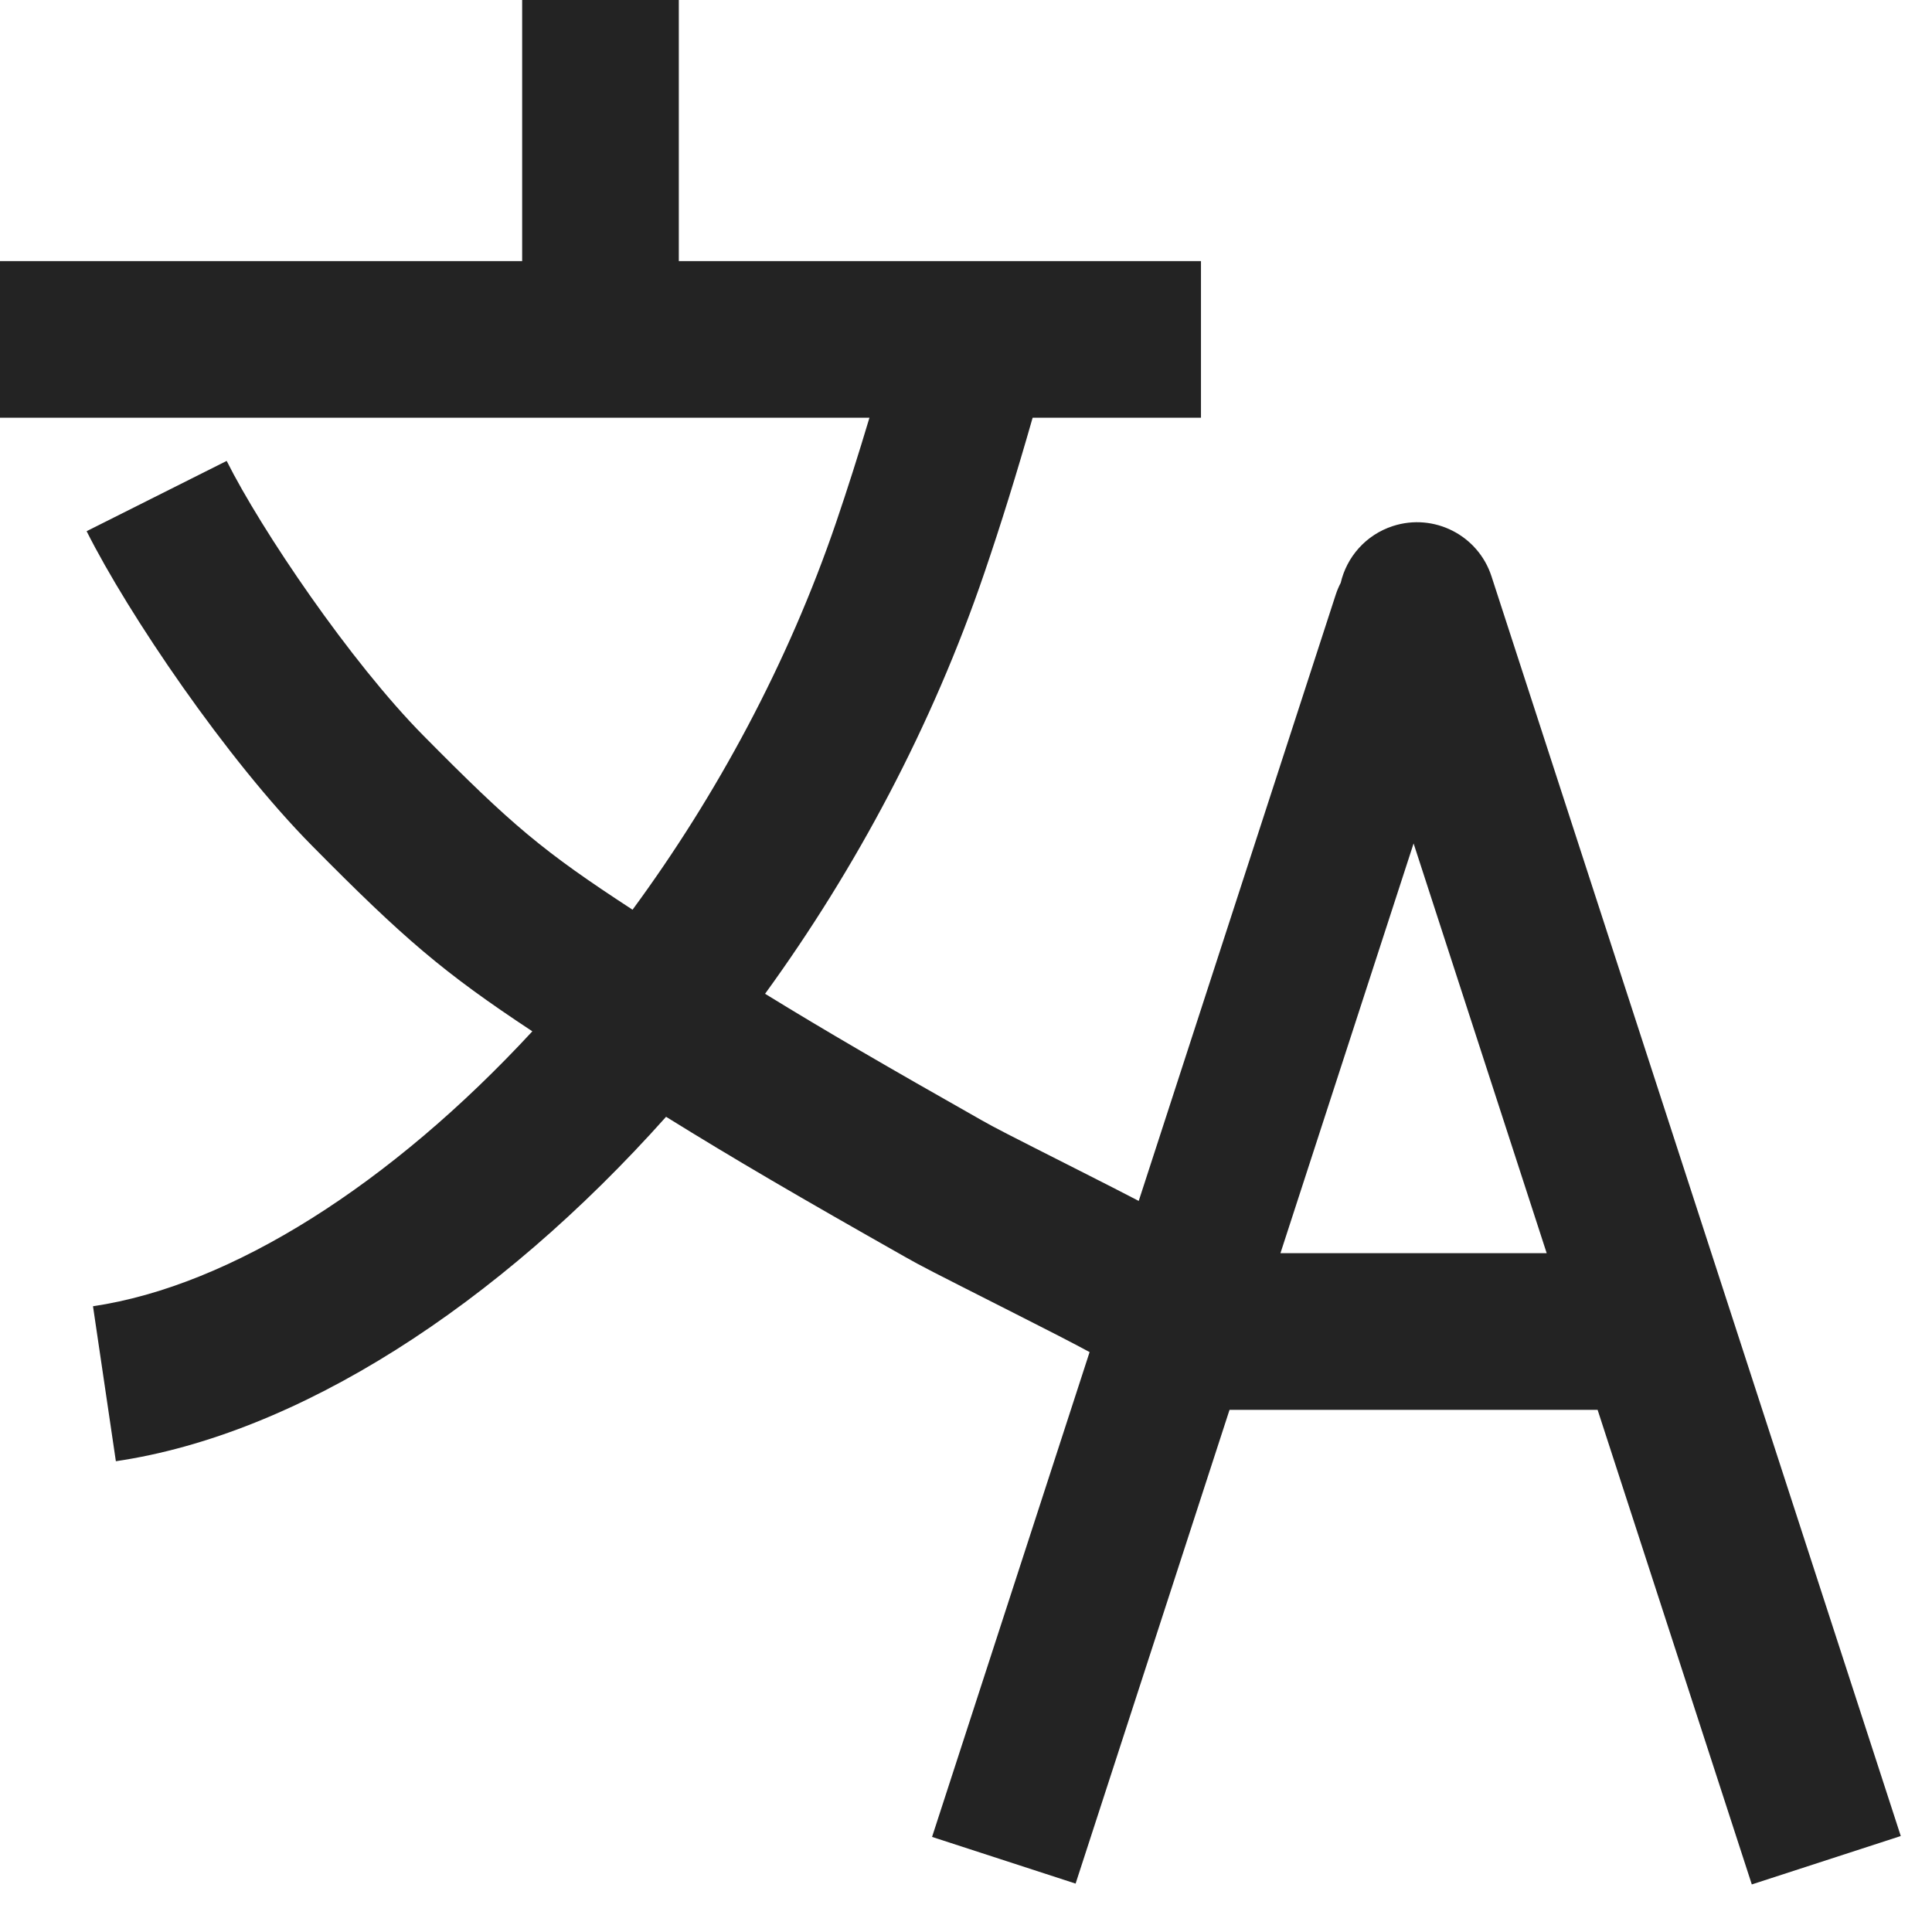 <?xml version="1.0" encoding="UTF-8"?>
<svg width="37px" height="37px" viewBox="0 0 37 37" version="1.1" xmlns="http://www.w3.org/2000/svg" xmlns:xlink="http://www.w3.org/1999/xlink">
    <!-- Generator: Sketch 51.2 (57519) - http://www.bohemiancoding.com/sketch -->
    <title>language-switcher-m</title>
    <desc>Created with Sketch.</desc>
    <defs>
        <path d="M25.676,11.163 C25.791,10.668 26.155,10.244 26.674,10.075 C27.462,9.819 28.308,10.25 28.564,11.038 L36.402,35.162 L33.549,36.089 L30.596,27 L23.547,27 L20.599,36.073 L17.85,35.179 L20.867,25.894 C20.551,25.723 20.077,25.479 19.4,25.137 C17.767,24.31 17.658,24.255 17.328,24.068 C15.308,22.925 14.075,22.206 12.756,21.388 C9.526,25.008 5.701,27.47 2.219,27.984 L1.781,25.016 C4.434,24.624 7.497,22.67 10.195,19.751 C8.488,18.624 7.733,17.975 5.976,16.197 C4.335,14.537 2.456,11.761 1.659,10.173 L4.341,8.827 C5.006,10.154 6.712,12.675 8.109,14.088 C9.812,15.81 10.392,16.299 12.114,17.422 C13.719,15.239 15.089,12.712 16.013,10.003 C16.226,9.378 16.438,8.712 16.651,8 L1.77635684e-15,8 L1.77635684e-15,5 L10,5 L10,1.27373417e-15 L13,3.15544362e-30 L13,5 L23,5 L23,8 L19.776,8 C19.469,9.076 19.163,10.061 18.852,10.971 C17.855,13.897 16.391,16.638 14.652,19.032 C15.823,19.752 16.983,20.425 18.805,21.457 C19.071,21.607 19.221,21.684 20.707,22.436 C21.154,22.662 21.514,22.846 21.808,22.999 L25.58,11.391 C25.606,11.311 25.638,11.235 25.676,11.163 Z M27.072,16.153 L24.522,24 L29.621,24 L27.072,16.153 Z" id="path-1"></path>
    </defs>
    <g id="Page-1" stroke="none" stroke-width="1" fill="none" fill-rule="evenodd">
        <g id="02_Design/Icons/02_Medium/UI-Controls/language-switcher-m">
            <mask id="mask-2" fill="white">
                <use xlink:href="#path-1"></use>
            </mask>
            <use id="language-switcher-m" fill="#232323" fill-rule="nonzero" xlink:href="#path-1"></use>
        </g>
    </g>
</svg>